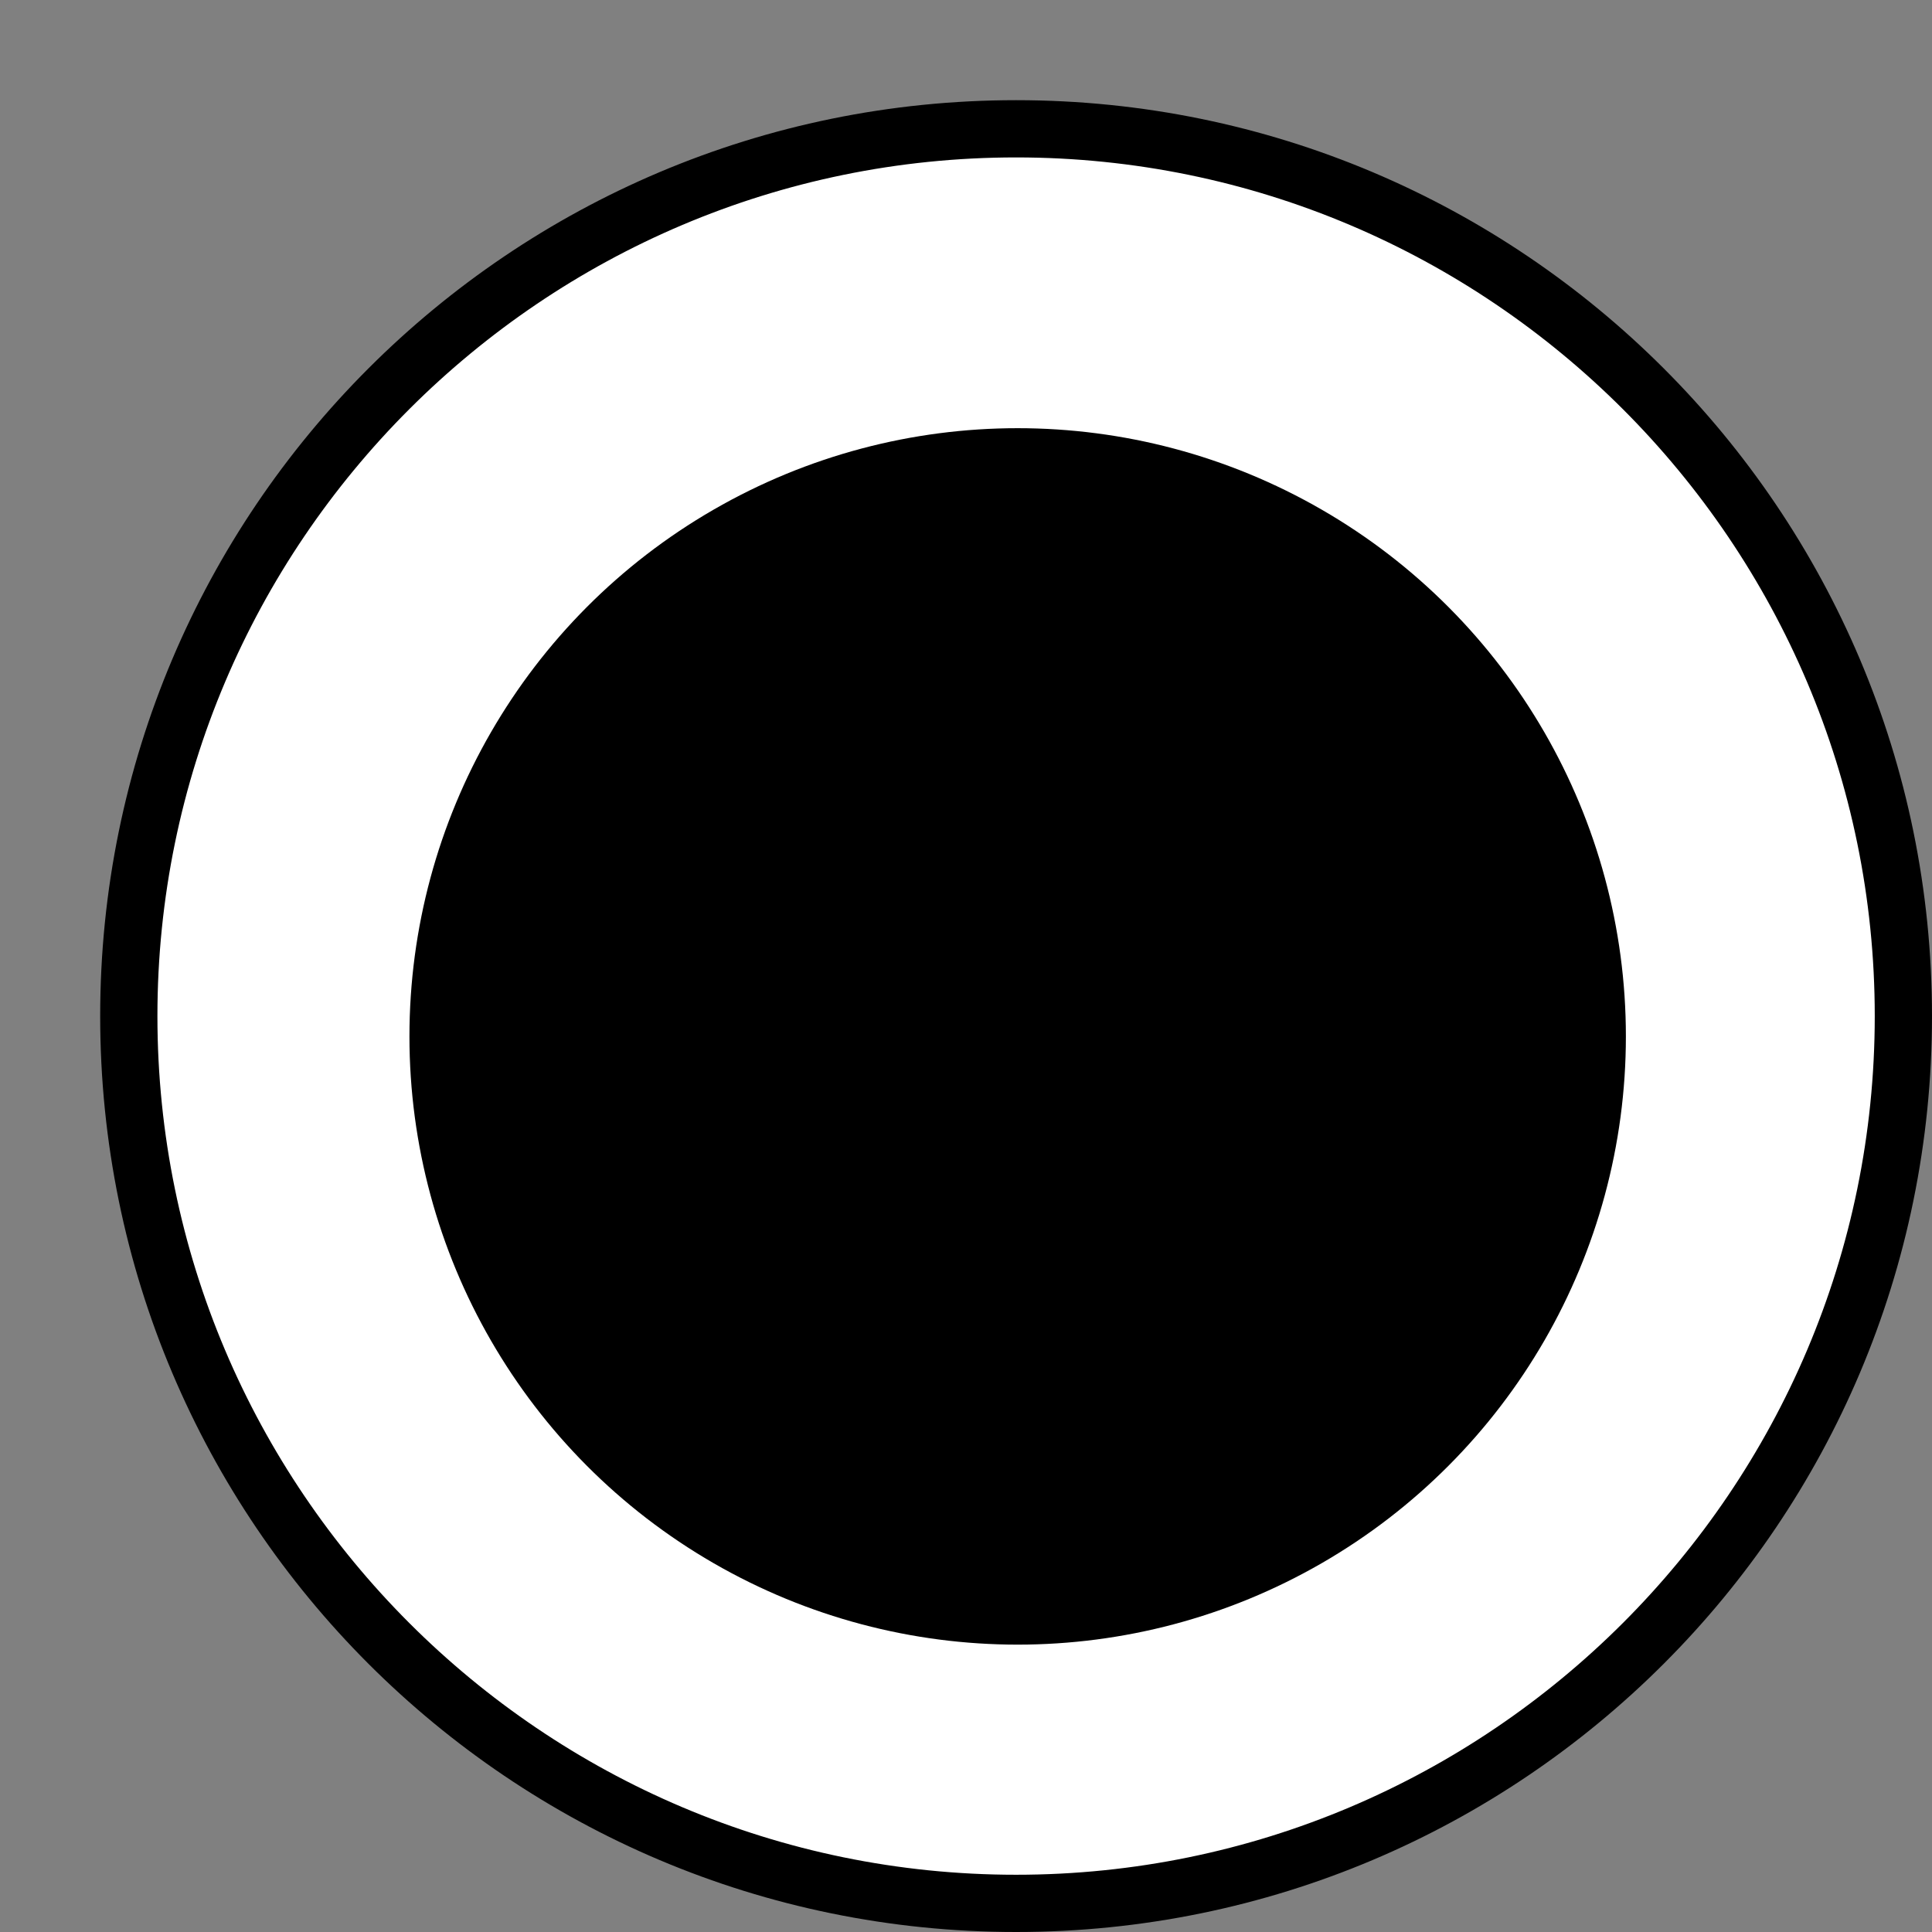 <?xml version="1.0" encoding="UTF-8"?><svg id="Layer_1" xmlns="http://www.w3.org/2000/svg" viewBox="-7 -7 135 135"><rect x="-7" y="-7" width="135" height="135" fill="#808080" stroke="none"/><defs><style>.cls-1{fill:#fff;}.cls-2{fill:oklch(35% 0 0);}.cls-3{fill:oklch(45% 0 0);}</style></defs><path class="cls-1" d="M64,126c-34.19,0-62-27.81-62-62S29.81,2,64,2s62,27.81,62,62-27.81,62-62,62Z"/><path class="cls-3" d="M64,4c33.08,0,60,26.92,60,60s-26.92,60-60,60S4,97.08,4,64,30.92,4,64,4M64,0C28.65,0,0,28.65,0,64s28.65,64,64,64,64-28.65,64-64S99.35,0,64,0h0Z"/><circle class="cls-2" cx="64.11" cy="65.42" r="42.5"/></svg>
